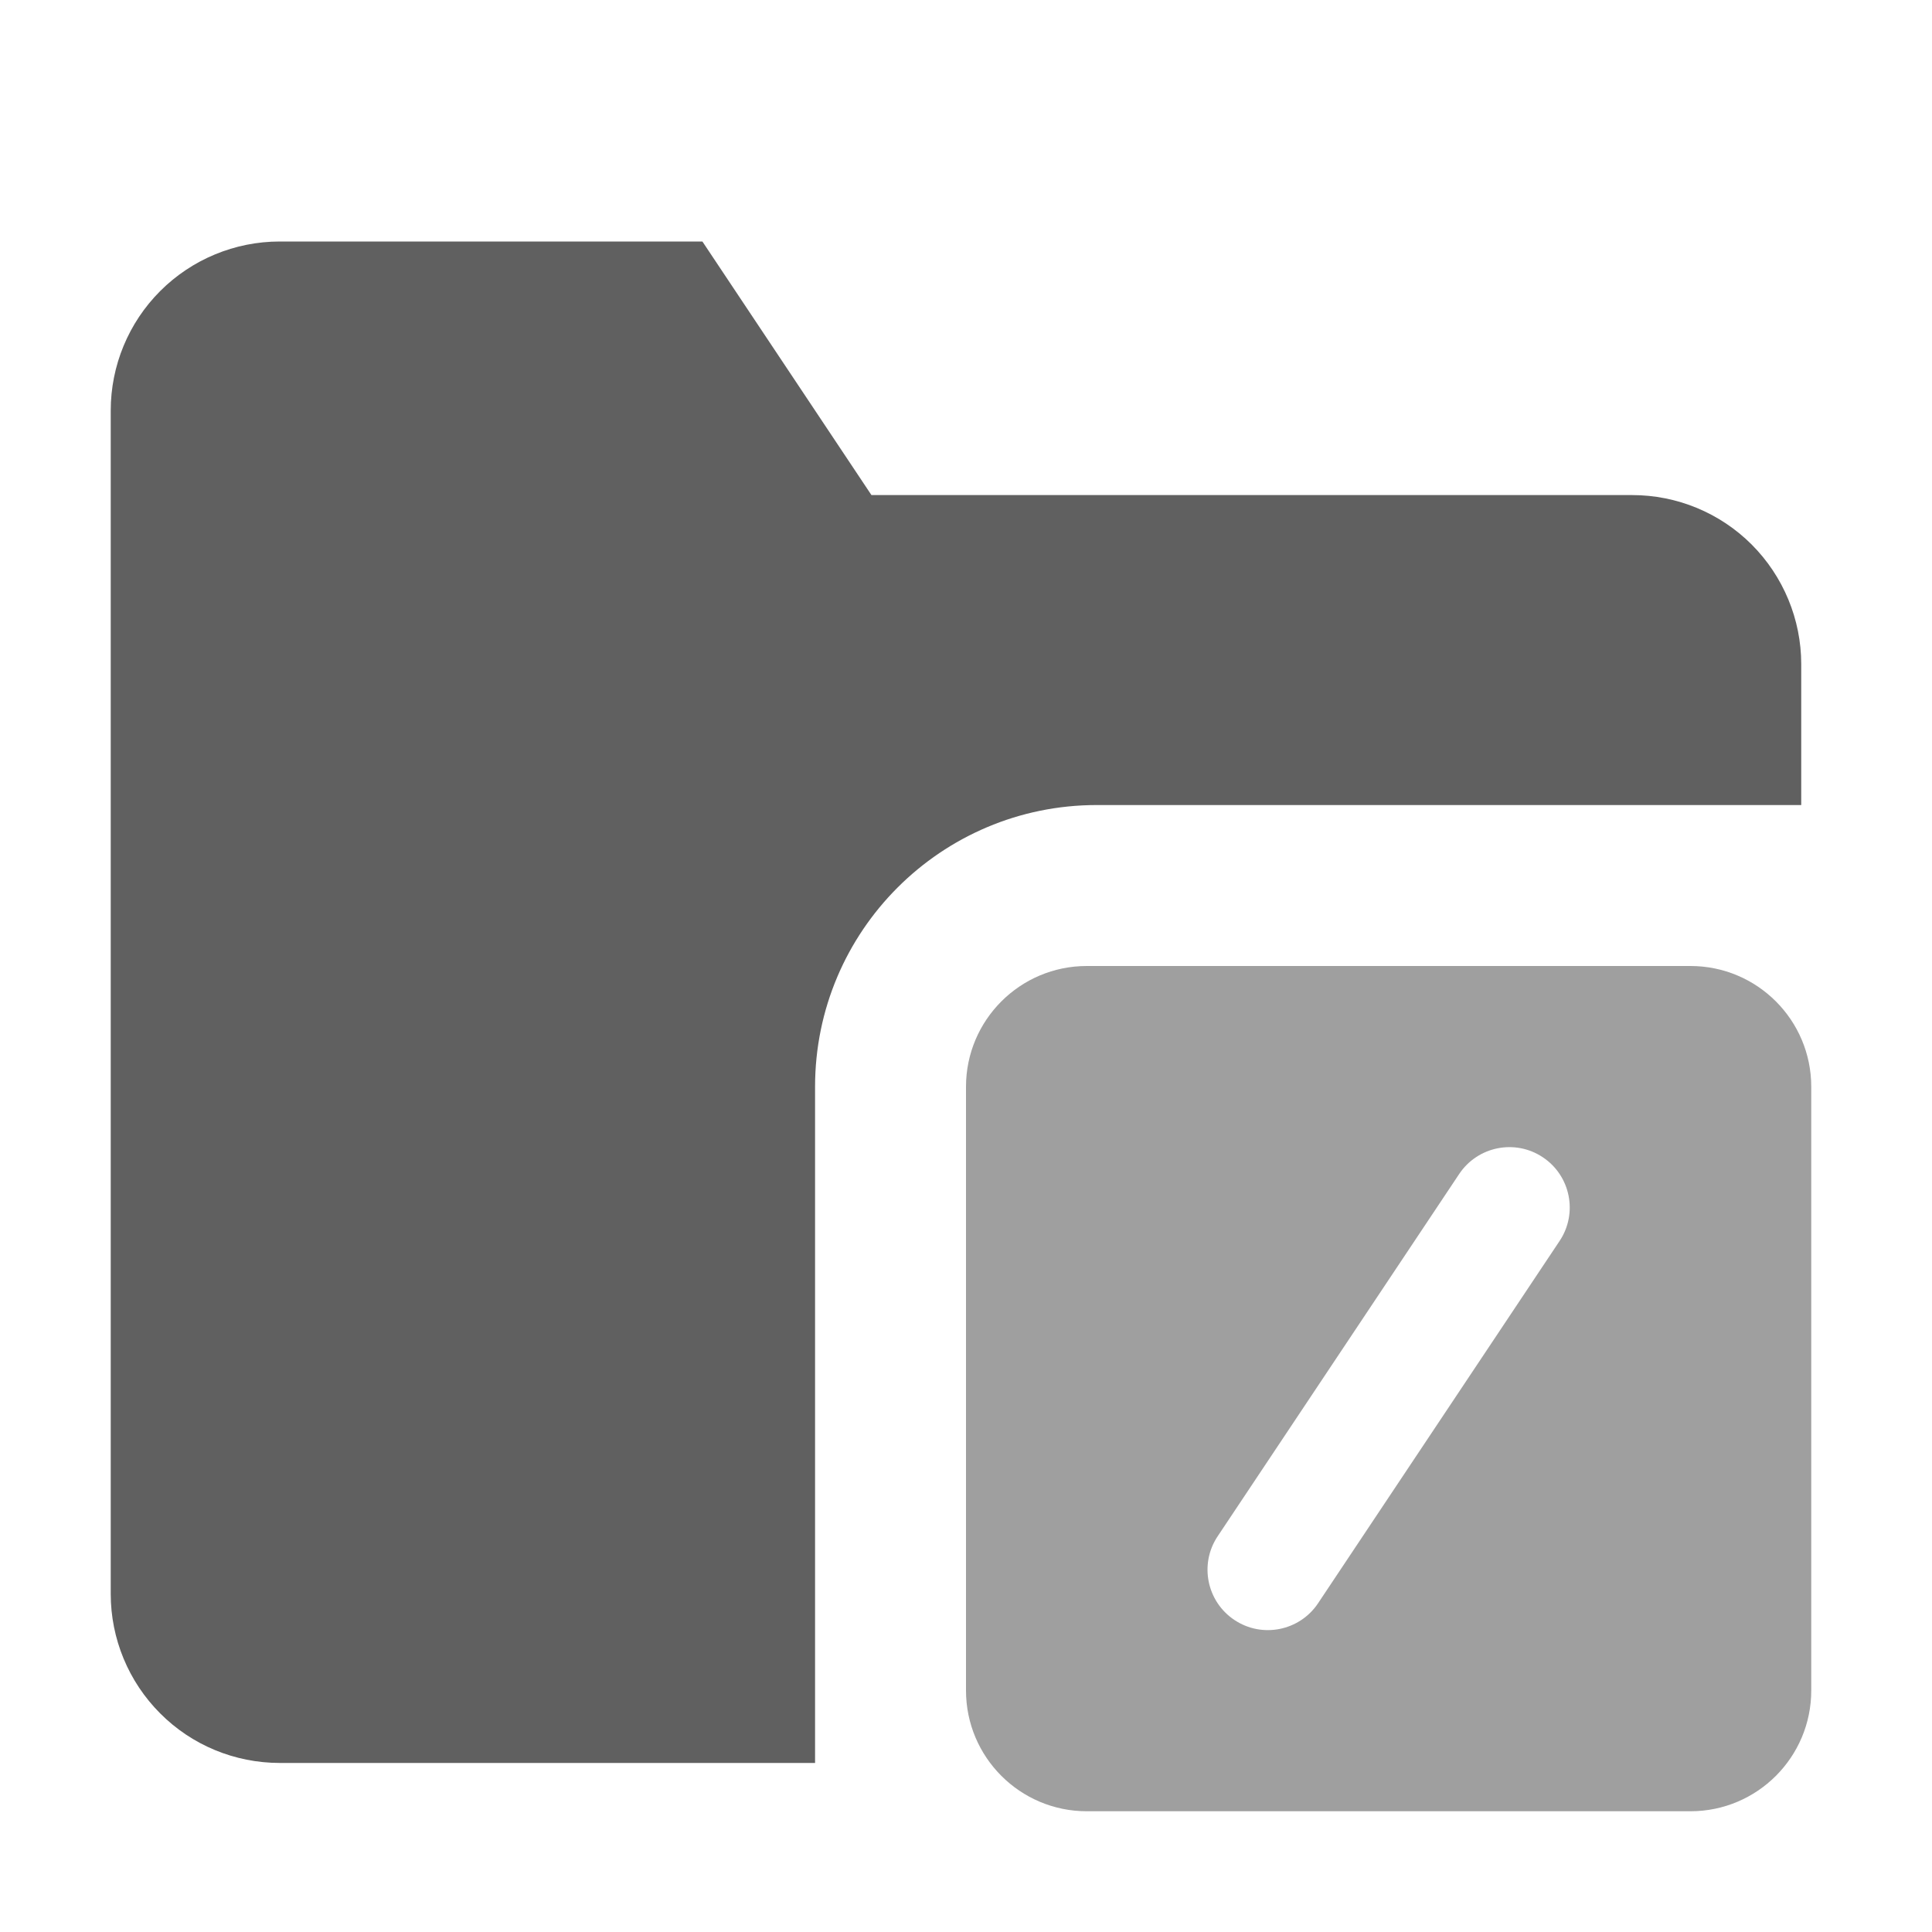 <?xml version="1.0" encoding="UTF-8" standalone="no"?>
<!DOCTYPE svg PUBLIC "-//W3C//DTD SVG 1.1//EN" "http://www.w3.org/Graphics/SVG/1.1/DTD/svg11.dtd">
<svg width="100%" height="100%" viewBox="0 0 16 16" version="1.1" xmlns="http://www.w3.org/2000/svg" xmlns:xlink="http://www.w3.org/1999/xlink" xml:space="preserve" xmlns:serif="http://www.serif.com/" style="fill-rule:evenodd;clip-rule:evenodd;stroke-linejoin:round;stroke-miterlimit:2;">
    <path d="M14.917,6.667L9.083,6.667C7.795,6.667 6.75,7.711 6.75,9L6.75,14.6L2.317,14.6C1.945,14.6 1.589,14.453 1.327,14.19C1.064,13.927 0.917,13.571 0.917,13.2L0.917,3.4C0.917,3.029 1.064,2.673 1.327,2.41C1.589,2.148 1.945,2 2.317,2L5.817,2L7.217,4.1L13.517,4.1C13.888,4.1 14.244,4.247 14.507,4.51C14.769,4.773 14.917,5.129 14.917,5.5L14.917,6.667Z" style="fill:rgb(57,57,57);fill-opacity:0.8;"/>
    <path d="M9,8C8.448,8 8,8.448 8,9L8,14C8,14.552 8.448,15 9,15L14,15C14.552,15 15,14.552 15,14L15,9C15,8.448 14.552,8 14,8L9,8ZM12.916,10.277C13.069,10.048 13.007,9.737 12.777,9.584C12.548,9.431 12.237,9.493 12.084,9.723L10.084,12.723C9.931,12.952 9.993,13.263 10.223,13.416C10.452,13.569 10.763,13.507 10.916,13.277L12.916,10.277Z" style="fill:rgb(159,159,159);"/>
</svg>

